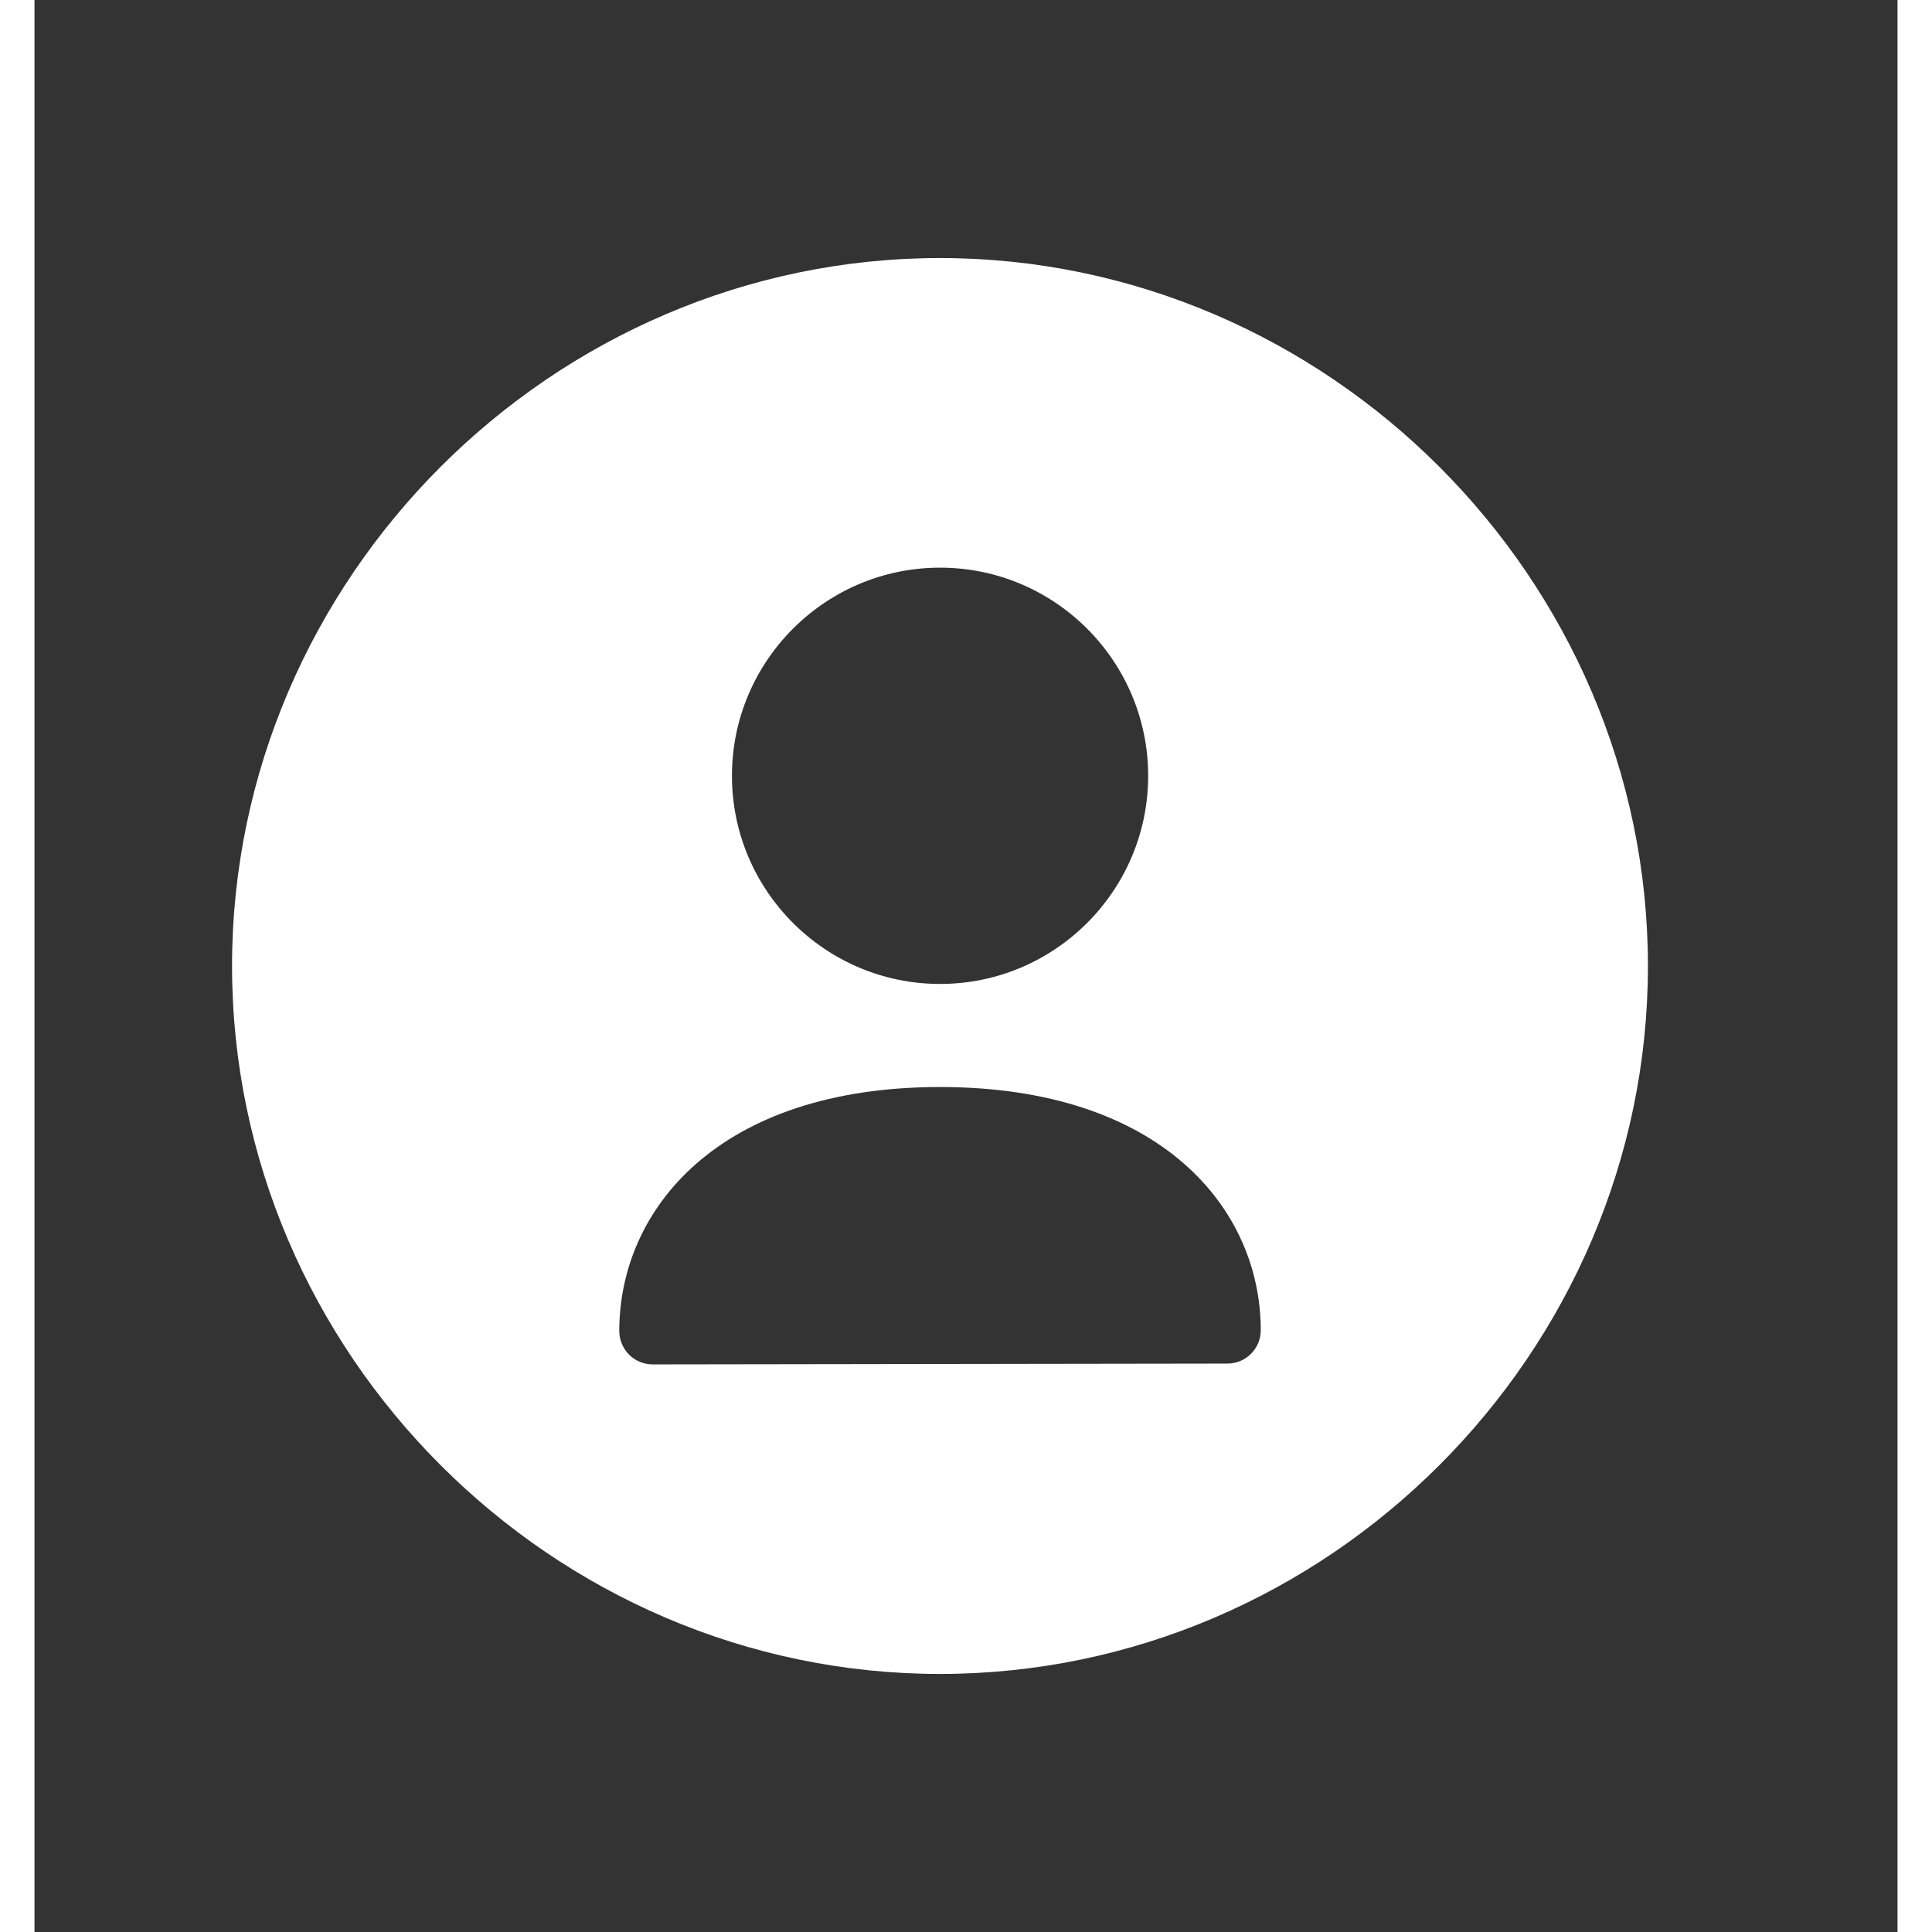 <svg width="20" height="20" viewBox="0 0 27 28" fill="none" xmlns="http://www.w3.org/2000/svg"><rect x="0" y="0" width="27" height="28" fill="#333333" stroke="none"/><path fill-rule="evenodd" clip-rule="evenodd" d="M17.289 19.762L8.96 19.774C8.831 19.774 8.707 19.723 8.616 19.632C8.527 19.541 8.475 19.418 8.475 19.29C8.475 17.529 9.912 15.754 13.124 15.754C16.335 15.754 17.772 17.524 17.772 19.278C17.772 19.545 17.556 19.762 17.289 19.762ZM13.124 8.227C14.788 8.227 16.14 9.581 16.14 11.244C16.14 12.907 14.788 14.26 13.124 14.26C11.46 14.26 10.108 12.907 10.108 11.244C10.108 9.581 11.46 8.227 13.124 8.227ZM13.123 3.74C7.507 3.74 2.863 8.384 2.863 14C2.863 19.616 7.507 24.26 13.123 24.26C18.739 24.26 23.383 19.616 23.383 14C23.383 8.384 18.739 3.74 13.123 3.74Z" fill="white"></path></svg>